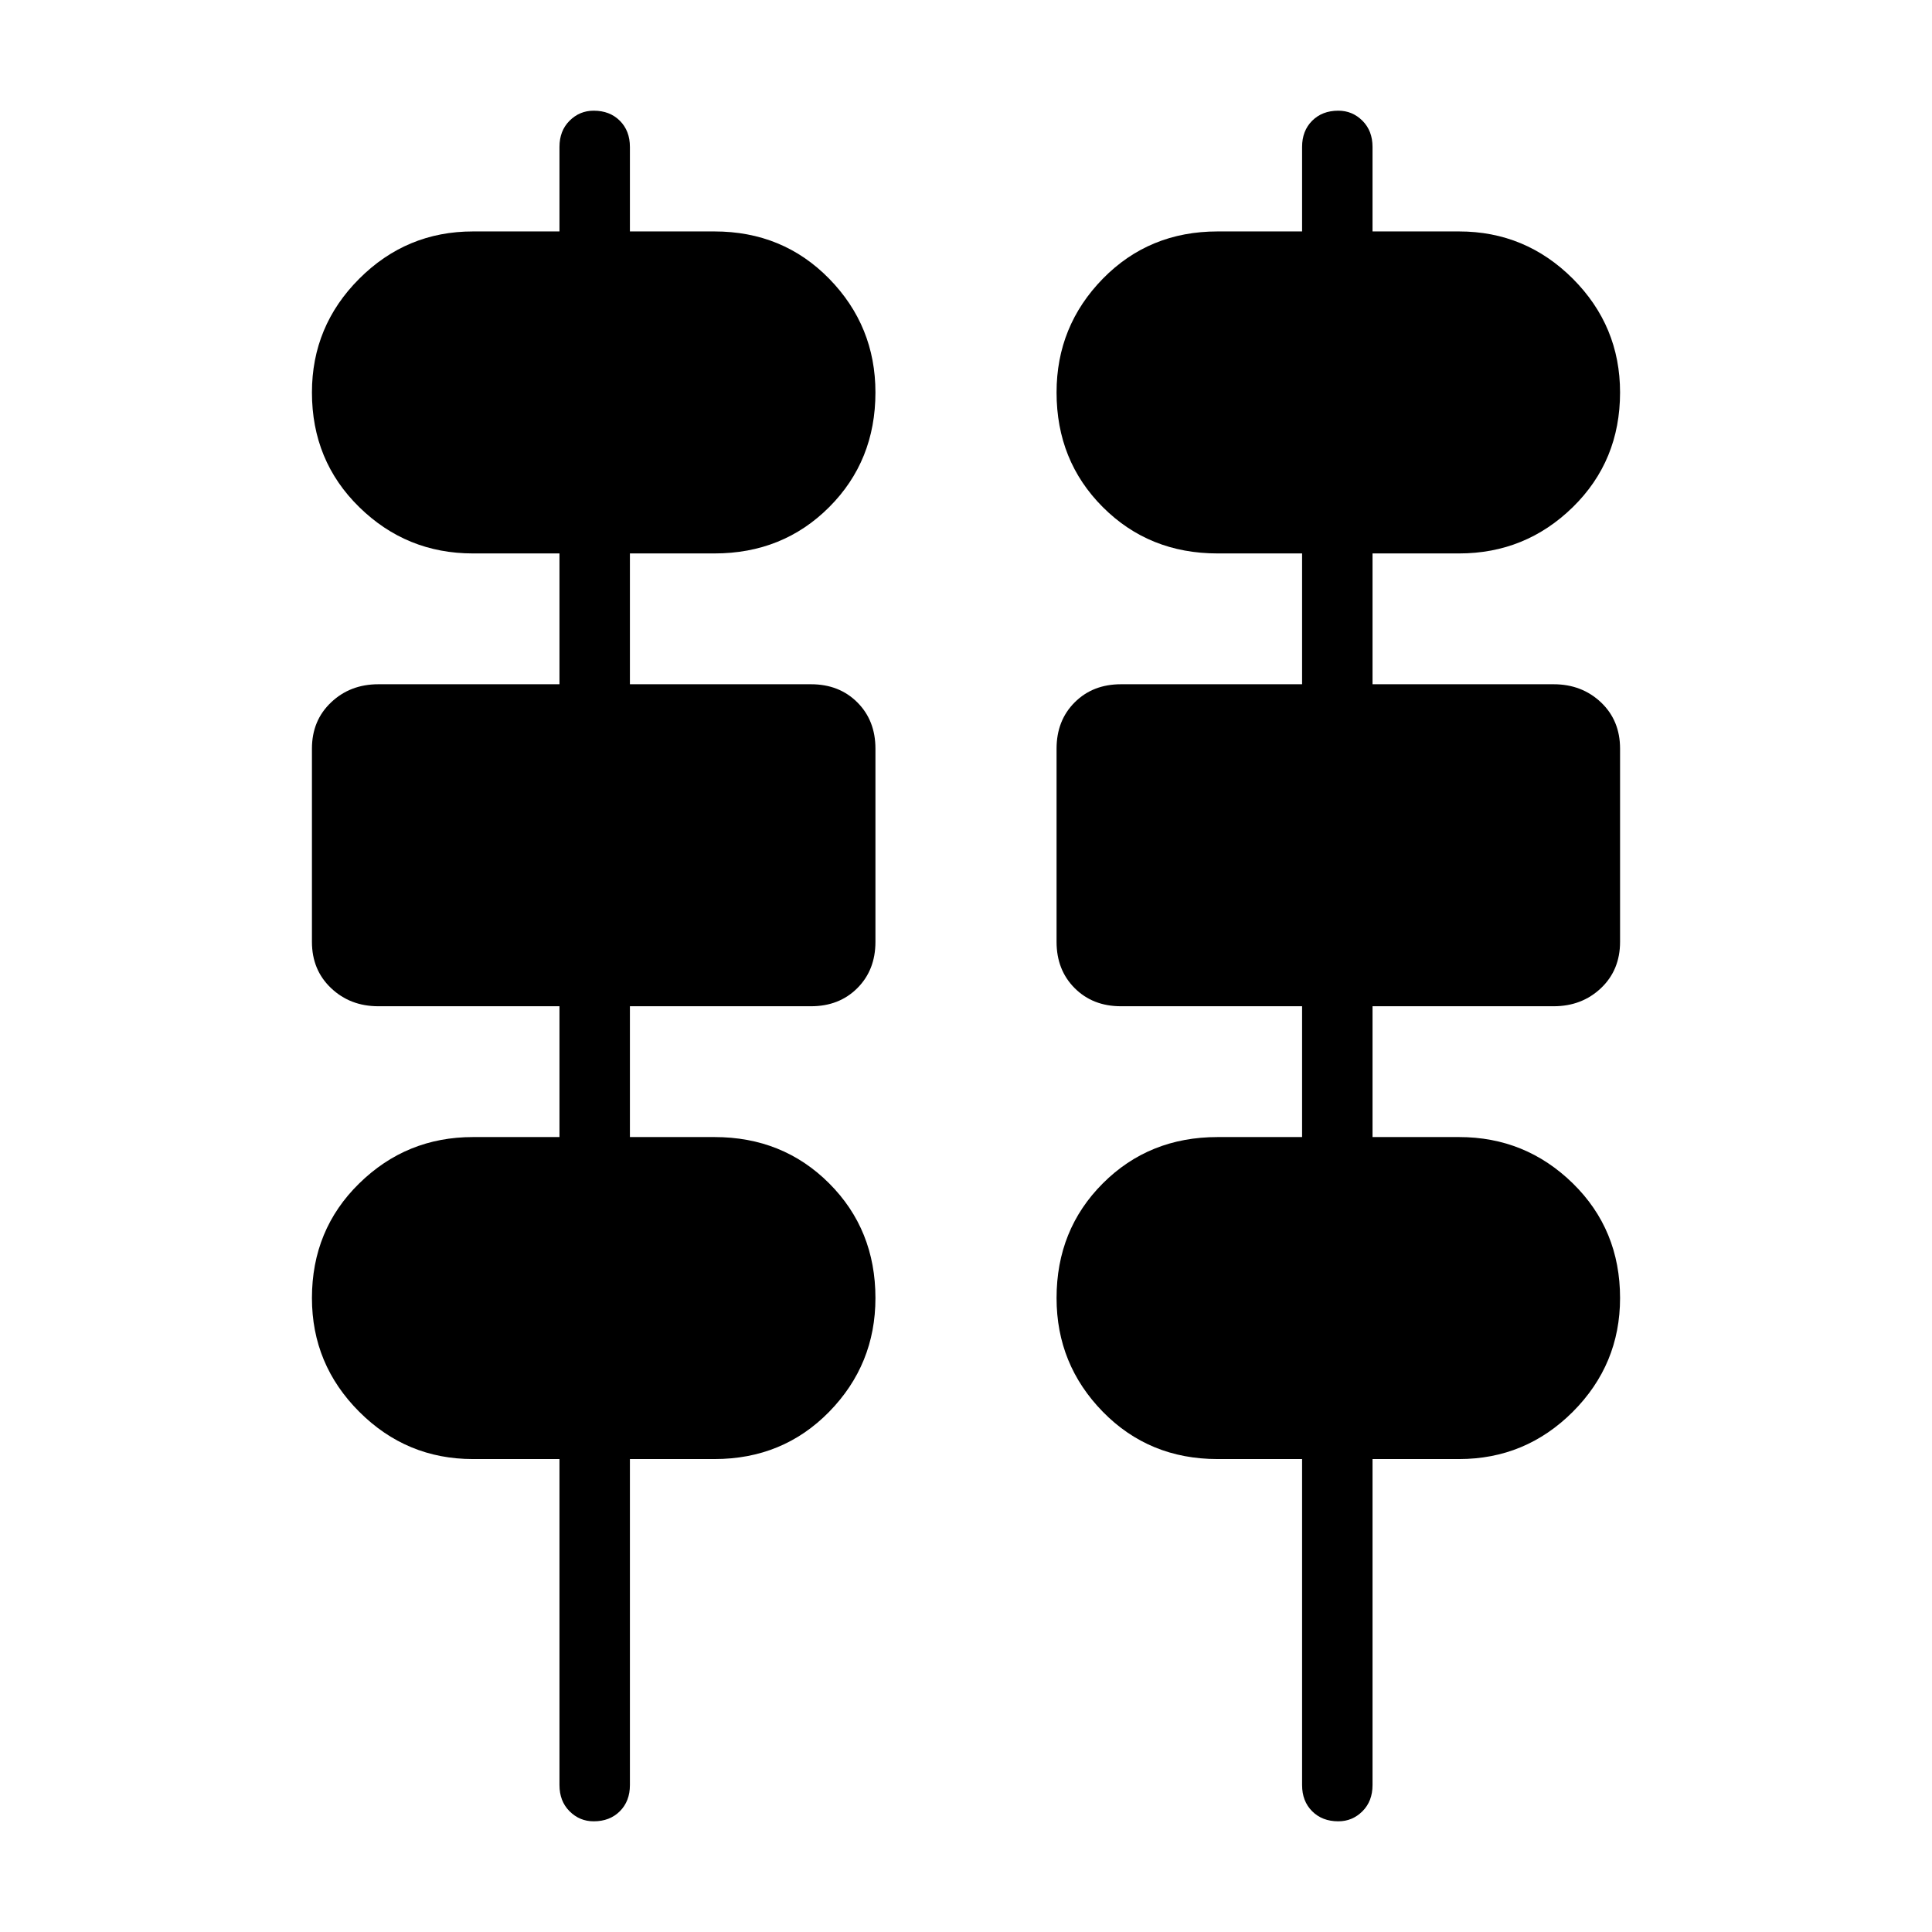<svg xmlns="http://www.w3.org/2000/svg" height="24" width="24"><path d="M6.95 22.175v-4.05H5.875q-.825 0-1.412-.587-.588-.588-.588-1.413 0-.85.588-1.425.587-.575 1.412-.575H6.95V12.5H4.7q-.35 0-.587-.225-.238-.225-.238-.575V9.3q0-.35.238-.575Q4.35 8.5 4.7 8.5h2.25V6.875H5.875q-.825 0-1.412-.575-.588-.575-.588-1.425 0-.825.588-1.413.587-.587 1.412-.587H6.95v-1.05q0-.2.125-.325t.3-.125q.2 0 .325.125t.125.325v1.05h1.05q.85 0 1.425.587.575.588.575 1.413 0 .85-.575 1.425-.575.575-1.425.575h-1.05V8.5h2.25q.35 0 .575.225.225.225.225.575v2.4q0 .35-.225.575-.225.225-.575.225h-2.25v1.625h1.05q.85 0 1.425.575.575.575.575 1.425 0 .825-.575 1.413-.575.587-1.425.587h-1.05v4.05q0 .2-.125.325t-.325.125q-.175 0-.3-.125t-.125-.325Zm9.225 0v-4.05h-1.05q-.85 0-1.425-.587-.575-.588-.575-1.413 0-.85.575-1.425.575-.575 1.425-.575h1.05V12.5h-2.25q-.35 0-.575-.225-.225-.225-.225-.575V9.3q0-.35.225-.575.225-.225.575-.225h2.25V6.875h-1.05q-.85 0-1.425-.575-.575-.575-.575-1.425 0-.825.575-1.413.575-.587 1.425-.587h1.05v-1.05q0-.2.125-.325t.325-.125q.175 0 .3.125t.125.325v1.05h1.075q.825 0 1.413.587.587.588.587 1.413 0 .85-.587 1.425-.588.575-1.413.575H17.05V8.5h2.25q.35 0 .588.225.237.225.237.575v2.4q0 .35-.237.575-.238.225-.588.225h-2.25v1.625h1.075q.825 0 1.413.575.587.575.587 1.425 0 .825-.587 1.413-.588.587-1.413.587H17.05v4.05q0 .2-.125.325t-.3.125q-.2 0-.325-.125t-.125-.325Z"/></svg>